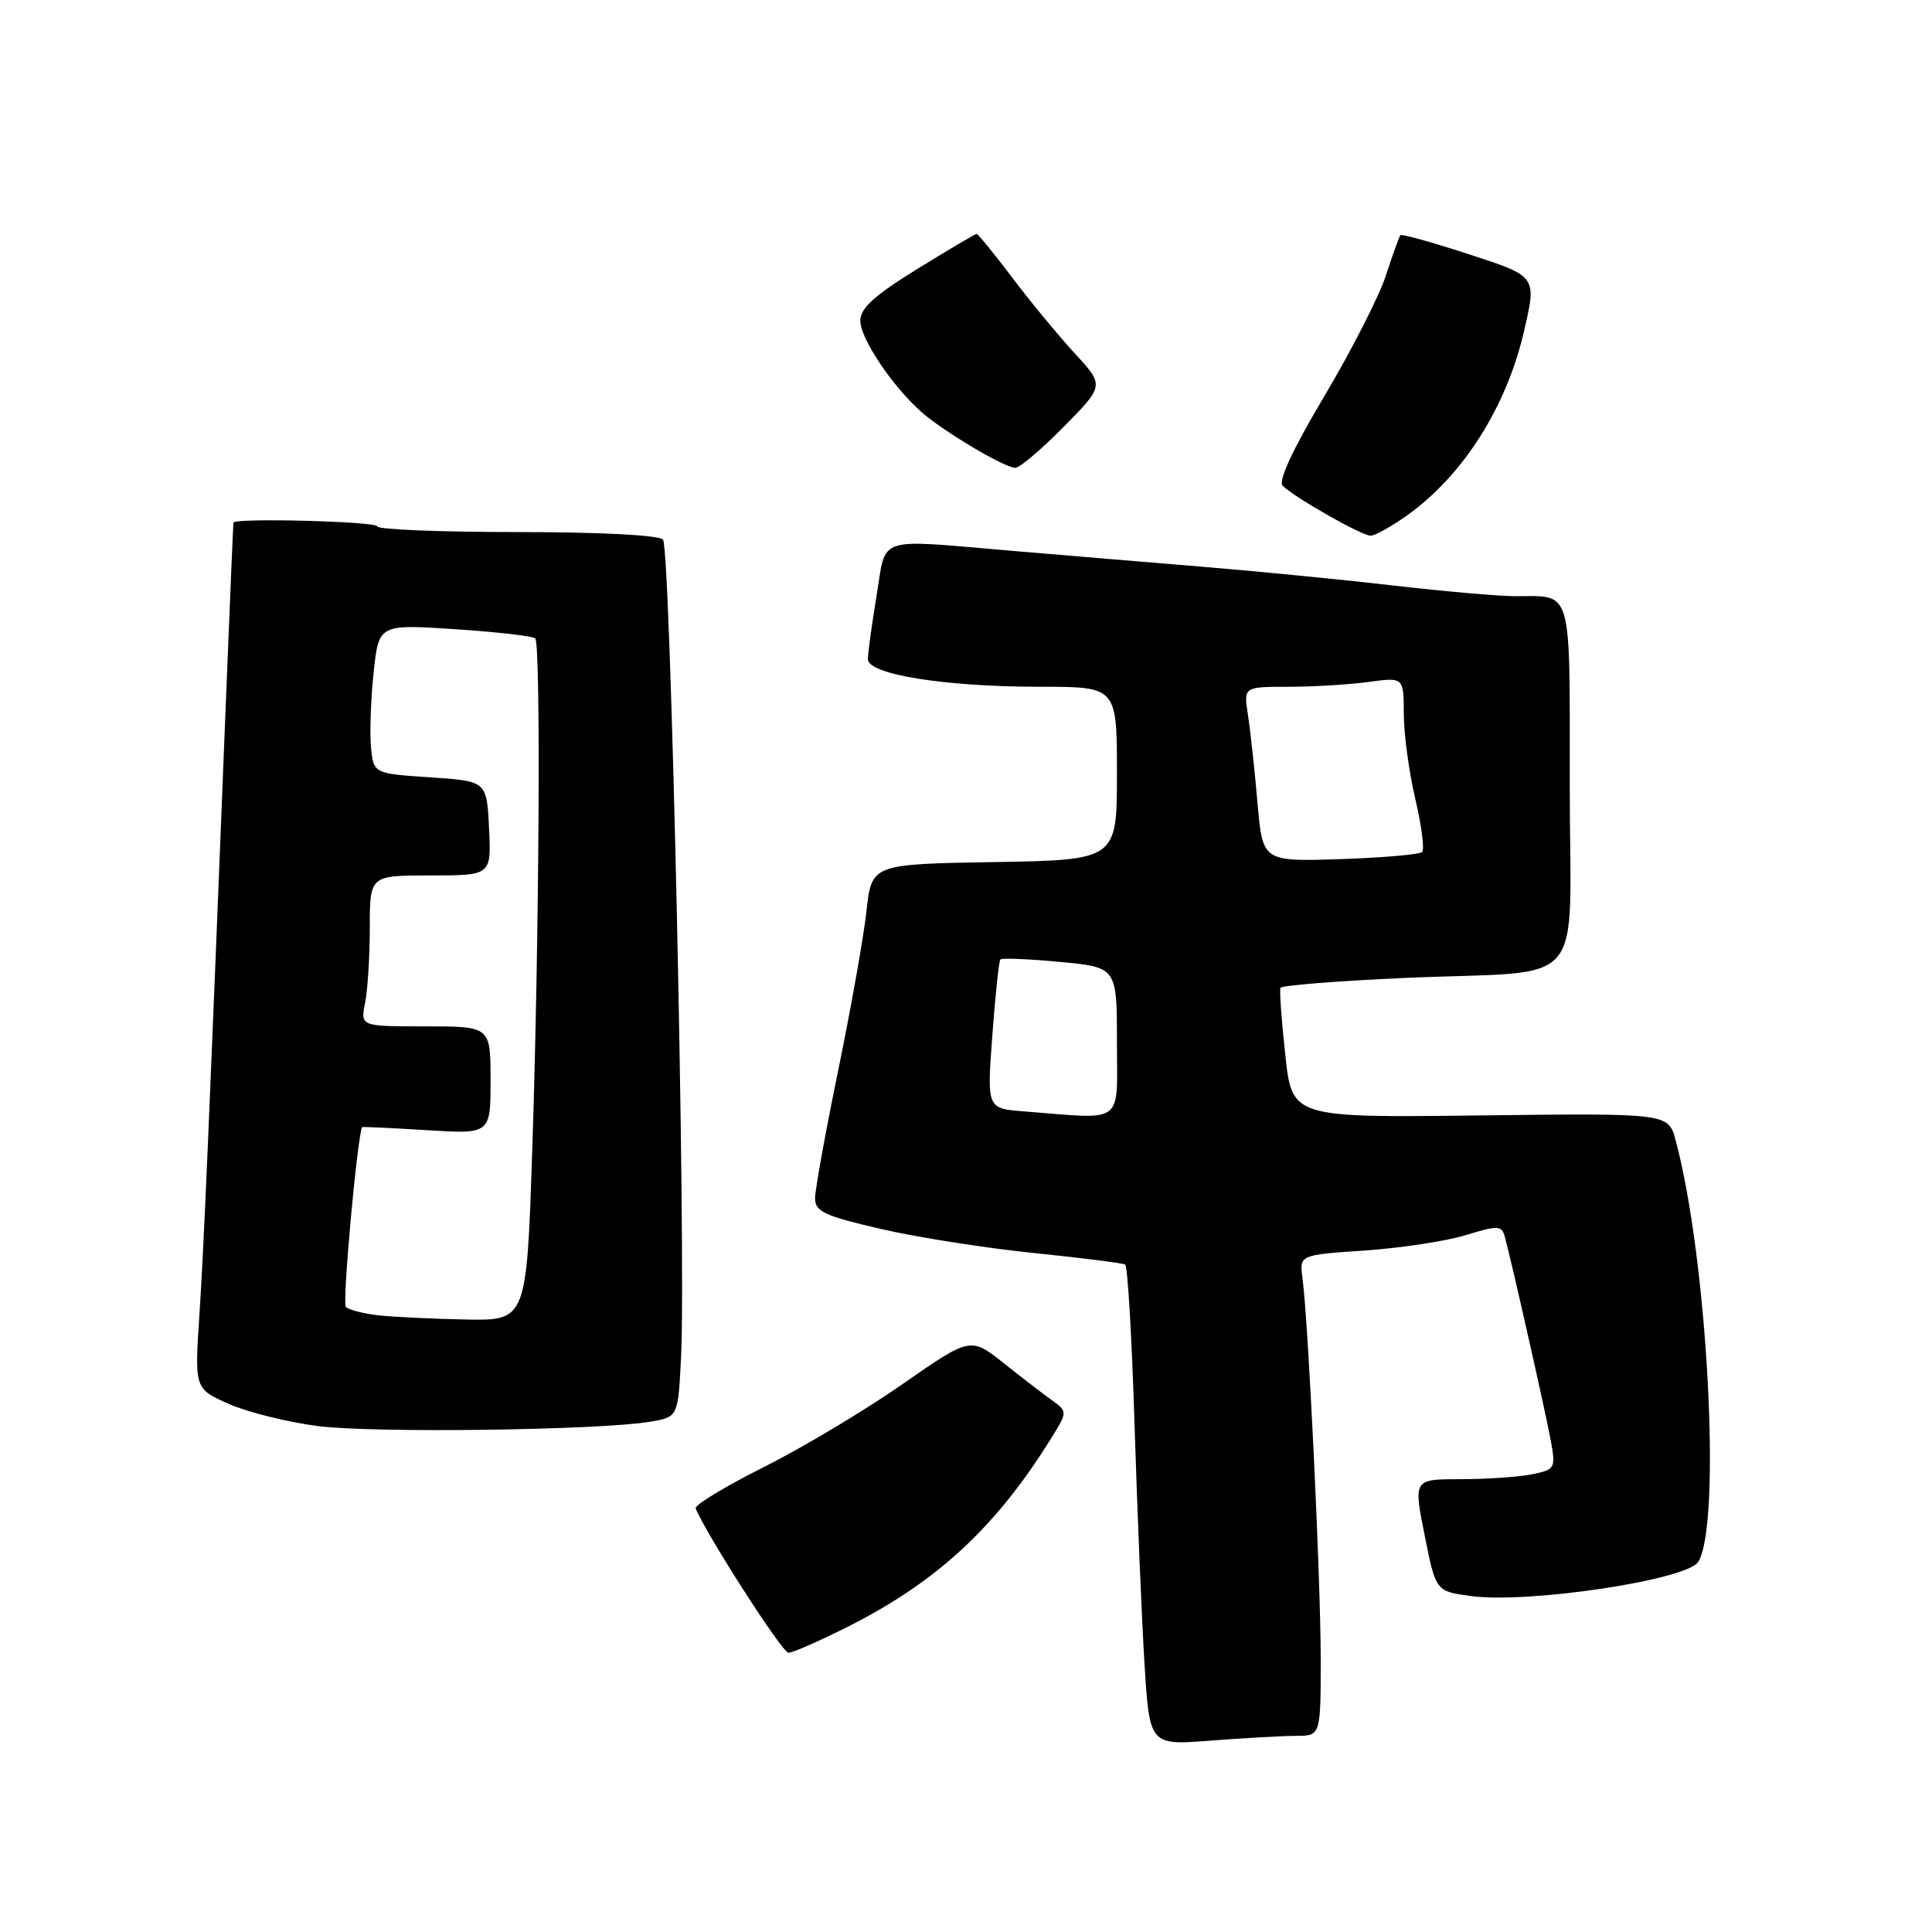 <?xml version="1.0" encoding="UTF-8" standalone="no"?>
<!DOCTYPE svg PUBLIC "-//W3C//DTD SVG 1.1//EN" "http://www.w3.org/Graphics/SVG/1.1/DTD/svg11.dtd" >
<svg xmlns="http://www.w3.org/2000/svg" xmlns:xlink="http://www.w3.org/1999/xlink" version="1.1" viewBox="0 0 256 256">
 <g >
 <path fill="currentColor"
d=" M 171.75 230.01 C 175.00 230.00 175.00 230.00 175.00 219.68 C 175.00 209.31 173.36 175.20 172.59 169.39 C 172.17 166.28 172.17 166.28 180.84 165.70 C 185.60 165.37 191.62 164.46 194.22 163.66 C 198.50 162.35 198.98 162.37 199.39 163.86 C 200.31 167.21 204.91 187.63 205.53 191.11 C 206.14 194.55 206.02 194.75 202.96 195.36 C 201.19 195.71 196.95 196.00 193.52 196.00 C 187.29 196.00 187.29 196.00 188.77 203.42 C 190.25 210.85 190.25 210.85 194.87 211.48 C 202.45 212.52 223.54 209.36 225.03 206.95 C 228.14 201.93 226.25 166.78 222.03 151.09 C 221.06 147.50 221.06 147.50 196.13 147.80 C 171.21 148.10 171.21 148.10 170.31 139.80 C 169.81 135.23 169.52 131.23 169.67 130.90 C 169.81 130.57 177.24 129.98 186.16 129.58 C 210.83 128.50 208.00 131.82 208.00 103.98 C 208.00 77.51 208.43 79.00 200.83 79.00 C 198.63 79.00 191.35 78.36 184.66 77.59 C 177.97 76.81 166.43 75.68 159.00 75.07 C 151.57 74.45 140.32 73.52 134.00 72.98 C 115.81 71.44 117.48 70.88 116.15 78.94 C 115.52 82.76 115.00 86.54 115.00 87.34 C 115.00 89.37 125.17 91.00 137.83 91.00 C 148.00 91.00 148.00 91.00 148.00 102.48 C 148.00 113.95 148.00 113.95 131.75 114.23 C 115.50 114.50 115.50 114.50 114.81 120.75 C 114.43 124.19 112.74 133.69 111.06 141.86 C 109.38 150.04 108.00 157.65 108.00 158.78 C 108.00 160.54 109.25 161.12 116.75 162.85 C 121.56 163.96 130.68 165.39 137.00 166.03 C 143.32 166.68 148.77 167.37 149.09 167.56 C 149.42 167.76 149.98 177.28 150.33 188.71 C 150.69 200.15 151.28 214.40 151.65 220.39 C 152.32 231.27 152.32 231.27 160.41 230.64 C 164.86 230.30 169.96 230.01 171.75 230.01 Z  M 112.34 215.55 C 124.48 209.43 132.35 202.02 139.89 189.60 C 141.35 187.18 141.32 186.91 139.48 185.61 C 138.39 184.84 135.50 182.61 133.05 180.67 C 128.60 177.13 128.60 177.13 119.55 183.43 C 114.57 186.90 106.31 191.84 101.18 194.41 C 96.06 196.98 92.01 199.44 92.18 199.87 C 93.58 203.32 103.66 219.00 104.47 219.00 C 105.04 219.00 108.58 217.44 112.34 215.55 Z  M 86.18 188.38 C 89.86 187.76 89.86 187.76 90.25 179.63 C 90.92 165.68 88.86 72.57 87.85 71.50 C 87.28 70.90 79.46 70.50 68.45 70.50 C 58.30 70.50 50.00 70.16 50.00 69.75 C 50.00 69.09 31.10 68.60 30.93 69.25 C 30.90 69.39 30.48 79.40 29.99 91.50 C 27.68 149.69 27.01 165.24 26.42 174.26 C 25.78 184.02 25.78 184.02 30.33 186.03 C 32.84 187.14 38.17 188.46 42.19 188.97 C 49.63 189.91 79.50 189.51 86.18 188.38 Z  M 186.64 68.15 C 193.97 62.84 199.65 53.83 201.94 43.89 C 203.63 36.54 203.71 36.64 194.42 33.62 C 189.70 32.08 185.71 30.98 185.56 31.16 C 185.40 31.35 184.53 33.76 183.63 36.53 C 182.72 39.30 179.06 46.47 175.49 52.48 C 171.30 59.52 169.34 63.74 169.96 64.36 C 171.51 65.91 180.39 70.96 181.60 70.98 C 182.20 70.99 184.47 69.72 186.64 68.15 Z  M 140.95 56.55 C 146.34 51.09 146.34 51.09 142.39 46.80 C 140.21 44.43 136.48 39.91 134.10 36.75 C 131.71 33.59 129.60 31.00 129.41 31.00 C 129.21 31.00 125.67 33.09 121.53 35.65 C 115.84 39.16 114.00 40.83 114.00 42.50 C 114.00 44.86 118.23 51.18 122.11 54.61 C 125.02 57.17 133.11 61.98 134.53 61.99 C 135.10 62.00 137.99 59.55 140.95 56.55 Z  M 135.64 147.26 C 130.77 146.88 130.77 146.88 131.49 137.19 C 131.88 131.86 132.36 127.33 132.56 127.13 C 132.75 126.92 136.31 127.07 140.46 127.46 C 148.00 128.17 148.00 128.17 148.00 138.09 C 148.00 149.20 149.19 148.32 135.64 147.26 Z  M 166.62 106.34 C 166.25 102.03 165.68 96.81 165.36 94.75 C 164.78 91.00 164.78 91.00 170.75 91.00 C 174.03 91.00 178.81 90.71 181.36 90.36 C 186.00 89.73 186.00 89.73 186.01 94.61 C 186.02 97.30 186.71 102.38 187.54 105.89 C 188.37 109.41 188.77 112.56 188.44 112.89 C 188.11 113.23 183.22 113.65 177.57 113.84 C 167.30 114.17 167.30 114.17 166.62 106.34 Z  M 50.00 174.27 C 48.08 174.04 46.20 173.55 45.82 173.18 C 45.35 172.70 47.23 151.69 47.96 149.36 C 47.98 149.28 51.83 149.46 56.50 149.75 C 65.00 150.28 65.00 150.28 65.00 143.14 C 65.00 136.00 65.00 136.00 56.38 136.00 C 47.75 136.00 47.75 136.00 48.38 132.88 C 48.72 131.16 49.00 126.66 49.00 122.88 C 49.00 116.00 49.00 116.00 57.05 116.00 C 65.10 116.00 65.10 116.00 64.80 109.75 C 64.50 103.50 64.50 103.50 57.00 103.00 C 49.50 102.50 49.50 102.50 49.16 99.00 C 48.98 97.08 49.13 92.62 49.51 89.11 C 50.19 82.71 50.19 82.71 60.28 83.37 C 65.83 83.74 70.62 84.28 70.92 84.59 C 71.68 85.34 71.45 124.65 70.53 152.25 C 69.78 175.00 69.78 175.00 61.64 174.84 C 57.16 174.75 51.92 174.49 50.00 174.27 Z "/>
</g>
</svg>